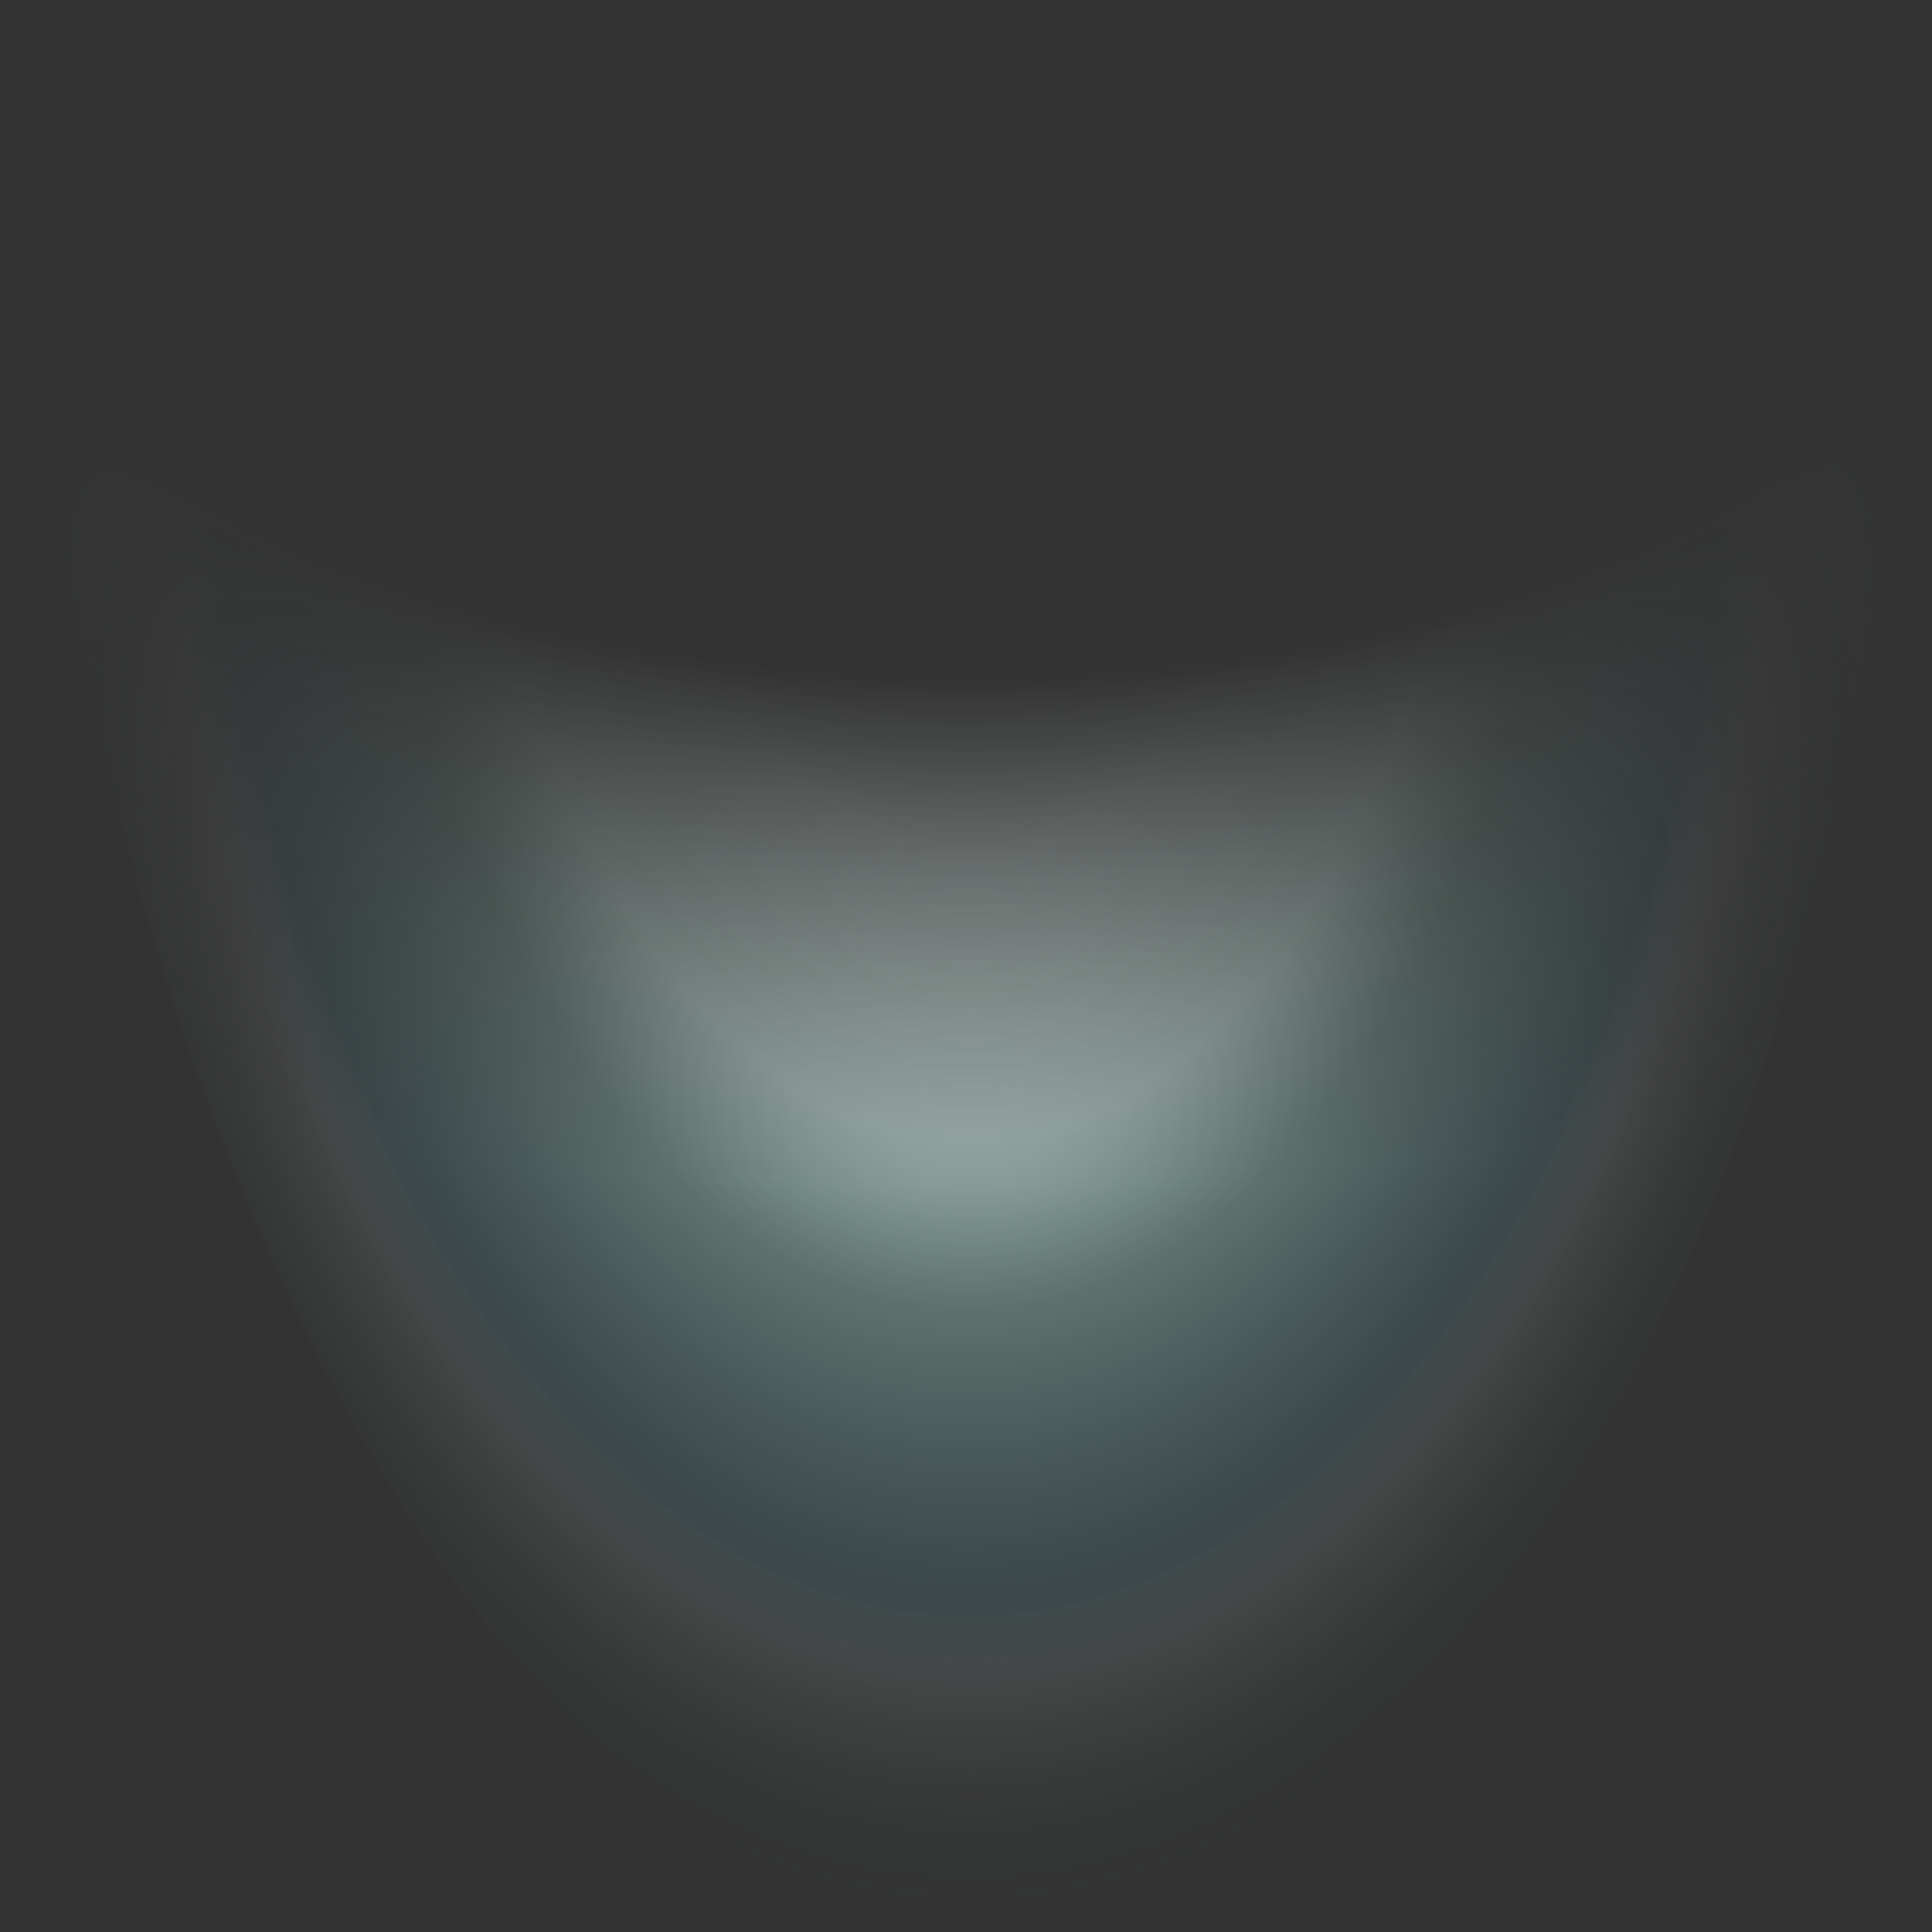 <?xml version="1.0" encoding="UTF-8" standalone="no"?>
<!-- Created with Inkscape (http://www.inkscape.org/) -->

<svg
   xmlns:dc="http://purl.org/dc/elements/1.1/"
   xmlns:cc="http://creativecommons.org/ns#"
   xmlns:rdf="http://www.w3.org/1999/02/22-rdf-syntax-ns#"
   xmlns:svg="http://www.w3.org/2000/svg"
   xmlns="http://www.w3.org/2000/svg"
   xmlns:xlink="http://www.w3.org/1999/xlink"
   xmlns:sodipodi="http://sodipodi.sourceforge.net/DTD/sodipodi-0.dtd"
   xmlns:inkscape="http://www.inkscape.org/namespaces/inkscape"
   width="220"
   height="220"
   id="svg6306"
   version="1.1"
   inkscape:version="0.47 r22583"
   sodipodi:docname="light_cone_1.svg">
  <rect width="100%" height="100%" fill="#333333" stroke="none"/>
  <defs
     id="defs6308">
    <linearGradient
       id="linearGradient6390">
      <stop
         id="stop6392"
         offset="0"
         style="stop-color:#f1fbf9;stop-opacity:0.523;" />
      <stop
         style="stop-color:#d8eae7;stop-opacity:0.867;"
         offset="0.372"
         id="stop6394" />
      <stop
         style="stop-color:#bfdad5;stop-opacity:0.733;"
         offset="0.543"
         id="stop6396" />
      <stop
         style="stop-color:#8db9b1;stop-opacity:0.468;"
         offset="0.642"
         id="stop6398" />
      <stop
         id="stop6400"
         offset="0.814"
         style="stop-color:#578b94;stop-opacity:0.231;" />
      <stop
         style="stop-color:#d9e9ee;stop-opacity:0.09;"
         offset="0.875"
         id="stop6402" />
      <stop
         id="stop6404"
         offset="1"
         style="stop-color:#215e78;stop-opacity:0;" />
    </linearGradient>
    <linearGradient
       id="linearGradient6376">
      <stop
         id="stop6378"
         offset="0"
         style="stop-color:#ffffff;stop-opacity:0;" />
      <stop
         style="stop-color:#ffffff;stop-opacity:0;"
         offset="0.488"
         id="stop6380" />
      <stop
         id="stop6382"
         offset="1"
         style="stop-color:#ffffff;stop-opacity:1;" />
    </linearGradient>
    <linearGradient
       id="linearGradient6353">
      <stop
         style="stop-color:#ffffff;stop-opacity:0;"
         offset="0"
         id="stop6355" />
      <stop
         id="stop6374"
         offset="0.5"
         style="stop-color:#ffffff;stop-opacity:0.234;" />
      <stop
         style="stop-color:#ffffff;stop-opacity:1;"
         offset="1"
         id="stop6357" />
    </linearGradient>
    <linearGradient
       id="linearGradient6318">
      <stop
         style="stop-color:#f1fbf9;stop-opacity:0.523;"
         offset="0"
         id="stop6320" />
      <stop
         id="stop6338"
         offset="0.198"
         style="stop-color:#d8eae7;stop-opacity:0.867;" />
      <stop
         id="stop6330"
         offset="0.409"
         style="stop-color:#bfdad5;stop-opacity:0.733;" />
      <stop
         id="stop6326"
         offset="0.598"
         style="stop-color:#8db9b1;stop-opacity:0.468;" />
      <stop
         style="stop-color:#578b94;stop-opacity:0.231;"
         offset="0.75"
         id="stop6328" />
      <stop
         id="stop6336"
         offset="0.875"
         style="stop-color:#d9e9ee;stop-opacity:0.09;" />
      <stop
         style="stop-color:#215e78;stop-opacity:0;"
         offset="1"
         id="stop6322" />
    </linearGradient>
    <inkscape:perspective
       sodipodi:type="inkscape:persp3d"
       inkscape:vp_x="0 : 240 : 1"
       inkscape:vp_y="0 : 1000 : 0"
       inkscape:vp_z="640 : 240 : 1"
       inkscape:persp3d-origin="320 : 160 : 1"
       id="perspective6314" />
    <radialGradient
       inkscape:collect="always"
       xlink:href="#linearGradient6318"
       id="radialGradient6324"
       cx="234.922"
       cy="96.73"
       fx="234.922"
       fy="96.73"
       r="166.511"
       gradientUnits="userSpaceOnUse"
       gradientTransform="matrix(0,0.976,-1,1.7600698e-8,331.652,-132.598)" />
    <radialGradient
       inkscape:collect="always"
       xlink:href="#linearGradient6390"
       id="radialGradient6341"
       gradientUnits="userSpaceOnUse"
       gradientTransform="matrix(0,1.156,-0.651,2.3843713e-8,187.611,-251.366)"
       cx="246.536"
       cy="96.73"
       fx="246.536"
       fy="96.73"
       r="166.511" />
    <linearGradient
       inkscape:collect="always"
       xlink:href="#linearGradient6353"
       id="linearGradient6359"
       x1="110.079"
       y1="64.566"
       x2="110.079"
       y2="1.732"
       gradientUnits="userSpaceOnUse"
       gradientTransform="translate(14.199,26.298)" />
    <linearGradient
       inkscape:collect="always"
       xlink:href="#linearGradient6353"
       id="linearGradient6365"
       gradientUnits="userSpaceOnUse"
       gradientTransform="translate(14.199,26.298)"
       x1="110.079"
       y1="64.566"
       x2="110.079"
       y2="1.732" />
    <radialGradient
       inkscape:collect="always"
       xlink:href="#linearGradient6376"
       id="radialGradient6372"
       cx="142.275"
       cy="19.599"
       fx="142.275"
       fy="19.599"
       r="108.189"
       gradientTransform="matrix(0,1.051,-2.099,0,165.418,-119.648)"
       gradientUnits="userSpaceOnUse" />
    <radialGradient
       inkscape:collect="always"
       xlink:href="#linearGradient6376"
       id="radialGradient6388"
       gradientUnits="userSpaceOnUse"
       gradientTransform="matrix(0,1.051,-2.099,0,165.418,-119.648)"
       cx="142.275"
       cy="19.599"
       fx="142.275"
       fy="19.599"
       r="108.189" />
    <mask
       maskUnits="userSpaceOnUse"
       id="mask6384">
      <rect
         y="14.029"
         x="16.088"
         height="222.993"
         width="216.379"
         id="rect6386"
         style="fill:url(#radialGradient6388);fill-opacity:1;stroke:none" />
    </mask>
  </defs>
  <sodipodi:namedview
     id="base"
     pagecolor="#000000"
     bordercolor="#666666"
     borderopacity="1.0"
     inkscape:pageopacity="1"
     inkscape:pageshadow="2"
     inkscape:zoom="2.1166602"
     inkscape:cx="51.968663"
     inkscape:cy="105.091"
     inkscape:current-layer="layer1"
     inkscape:document-units="px"
     showgrid="false"
     inkscape:window-width="1366"
     inkscape:window-height="706"
     inkscape:window-x="-8"
     inkscape:window-y="-8"
     inkscape:window-maximized="1" />
  <g
     id="layer1"
     inkscape:label="Layer 1"
     inkscape:groupmode="layer"
     transform="translate(-14.199,-8.298)">
    <path
       style="fill:url(#radialGradient6341);fill-opacity:1;stroke:none"
       d="m 233.05,9.683 c 0,119.633 -48.544,216.615 -108.426,216.615 -59.882,0 -108.426,-110.471 -108.426,-216.615 48.722,4.397 48.544,5.191 108.426,5.191 59.882,0 61.654,-0.235 108.426,-5.191 z"
       id="path6316"
       sodipodi:nodetypes="cscsc"
       mask="url(#mask6384)" />
  </g>
</svg>
